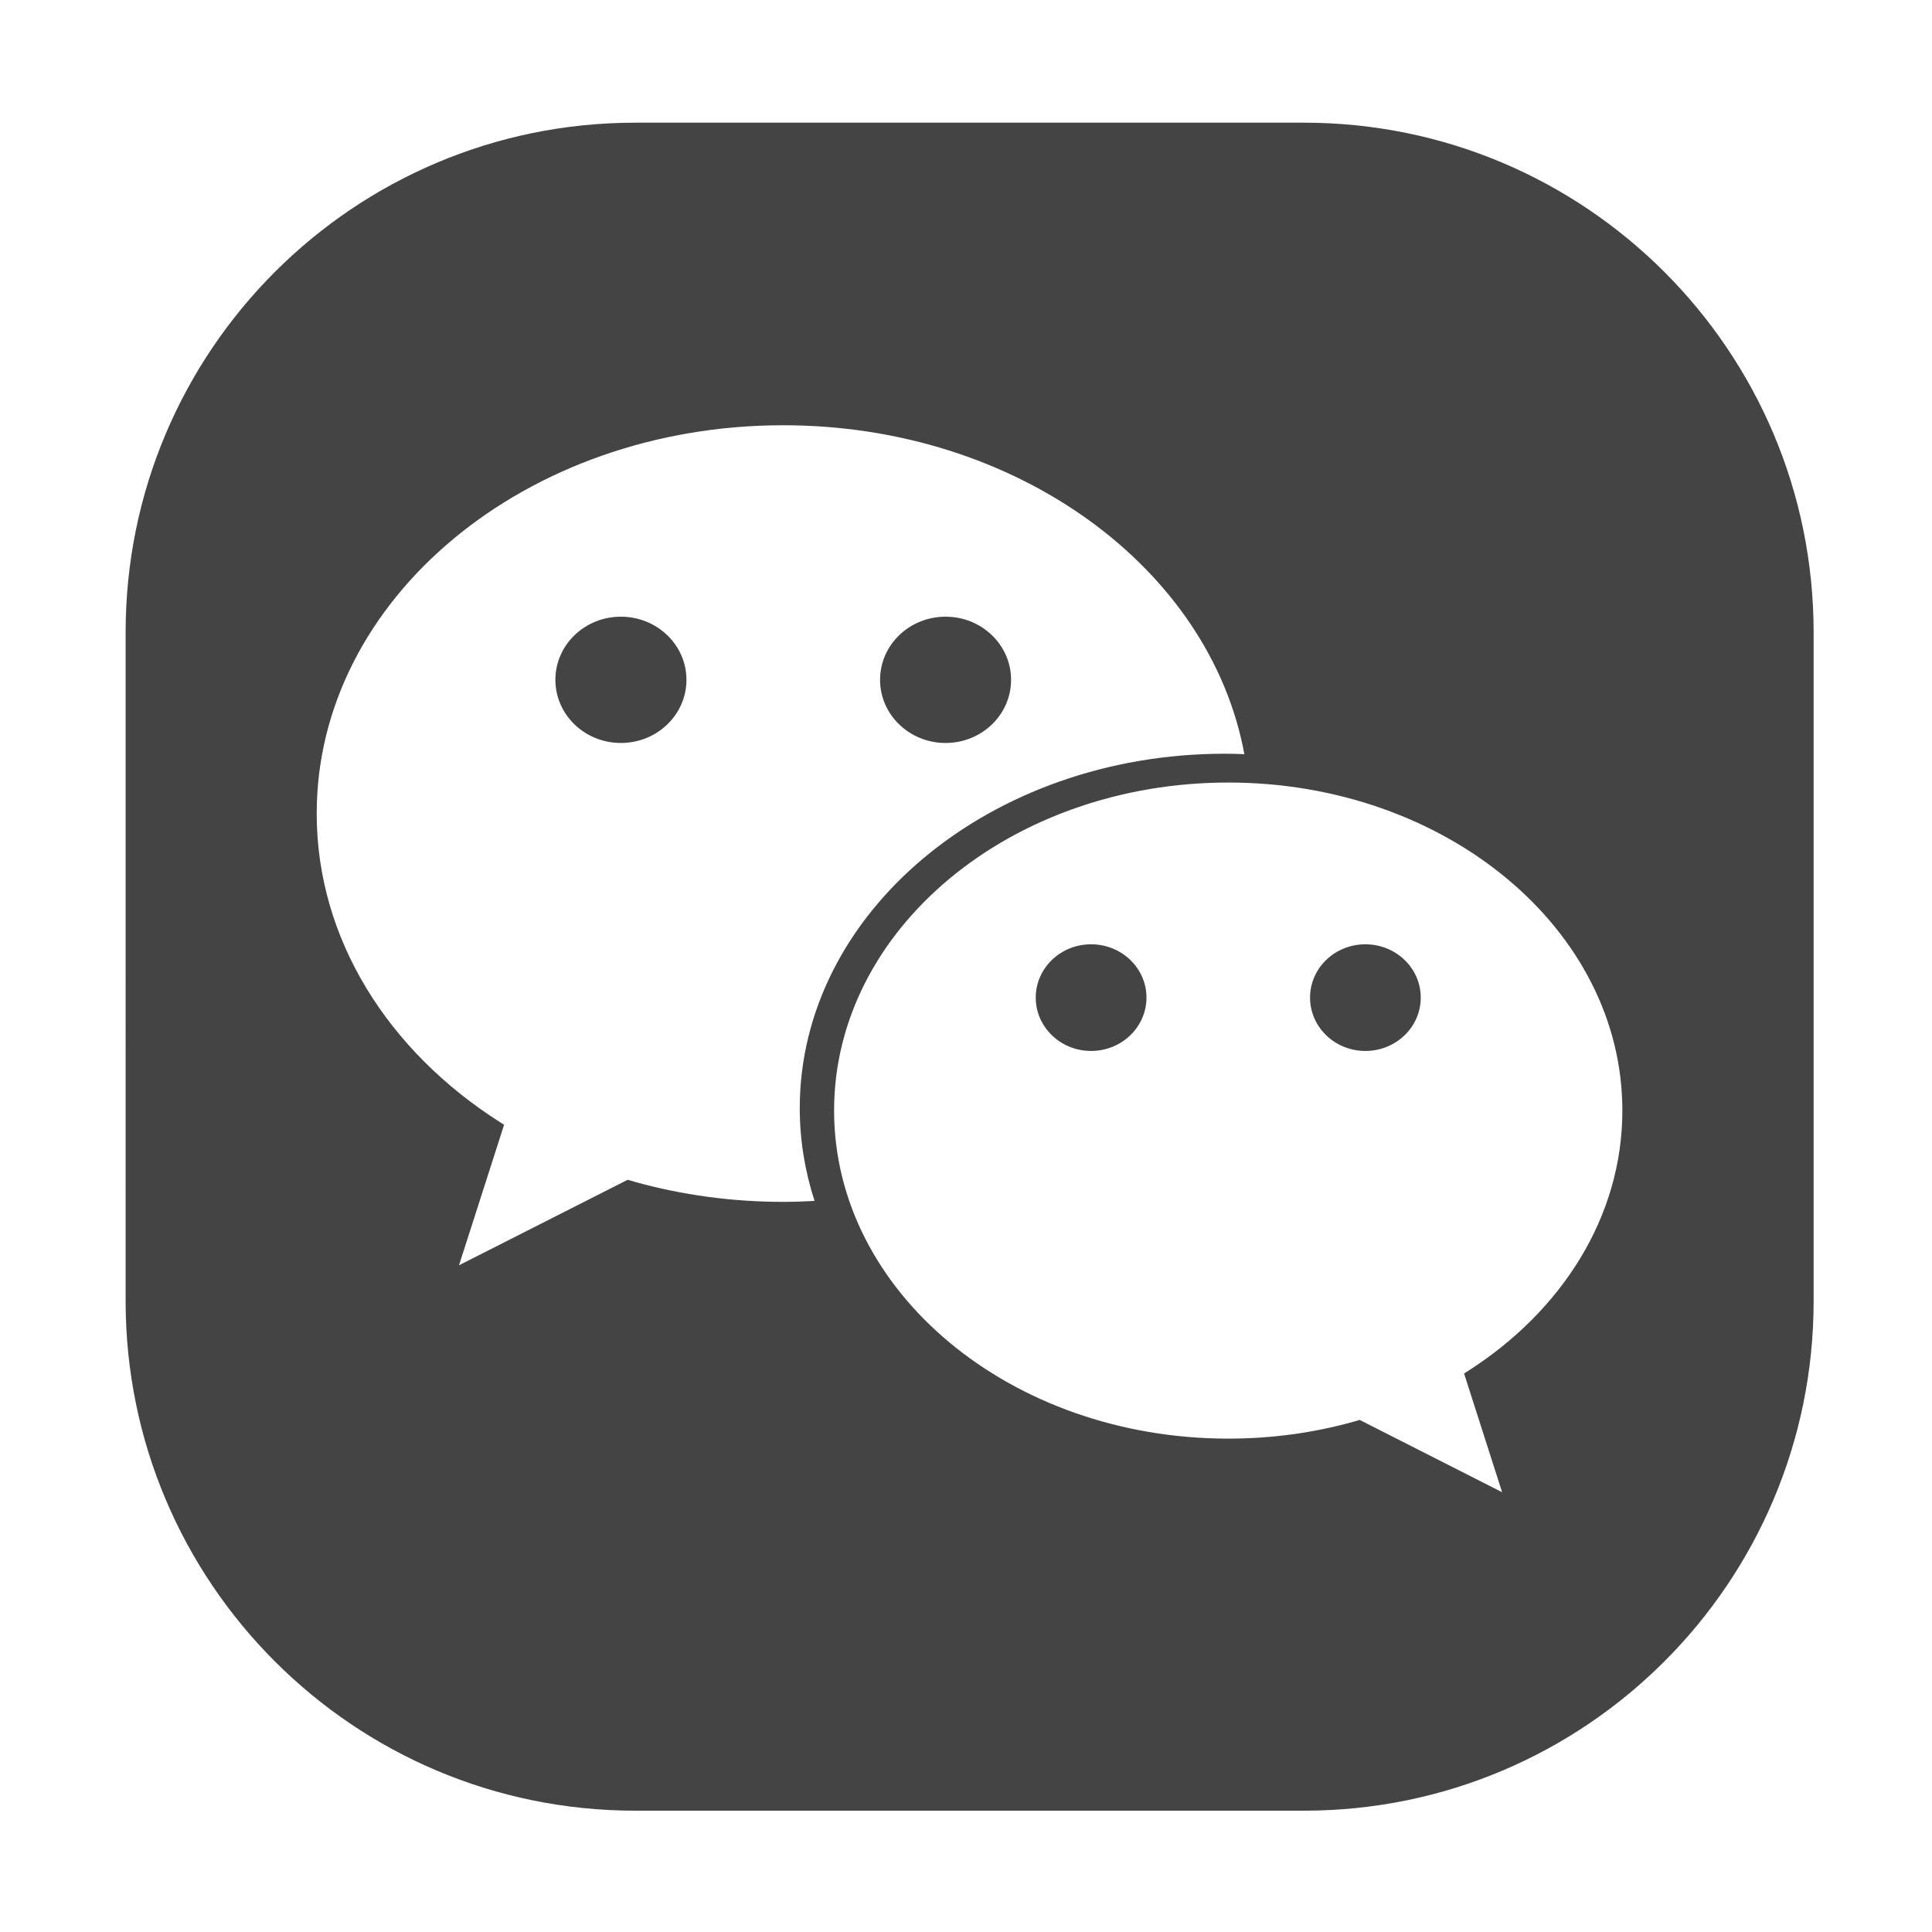 <?xml version="1.0" standalone="no"?><!DOCTYPE svg PUBLIC "-//W3C//DTD SVG 1.1//EN" "http://www.w3.org/Graphics/SVG/1.1/DTD/svg11.dtd"><svg t="1728536702600" class="icon" viewBox="0 0 1024 1024" version="1.1" xmlns="http://www.w3.org/2000/svg" p-id="4260" xmlns:xlink="http://www.w3.org/1999/xlink" width="200" height="200"><path d="M691.169 959.697 336.673 959.697c-149.165 0-270.09-120.927-270.09-270.096L66.583 335.119c0-149.165 120.926-270.091 270.09-270.091l354.495 0c149.165 0 270.091 120.926 270.091 270.091l0 354.482C961.261 838.77 840.333 959.697 691.169 959.697zM415.135 225.39c-136.595 0-247.277 92.141-247.277 205.82 0 66.65 38.031 125.91 97.047 163.503 0.766 0.484 2.276 1.428 2.276 1.428l-23.903 74.487 89.399-45.317c0 0 2.794 0.811 4.204 1.209 24.579 6.807 50.889 10.492 78.255 10.492 5.572 0 11.094-0.199 16.6-0.502-5.061-15.648-7.847-32.117-7.847-49.104 0-103.773 100.88-187.913 225.236-187.913 3.527 0 6.956 0.07 10.419 0.239C641.319 300.991 538.838 225.39 415.135 225.39zM651.027 414.759c-115.386 0-208.94 77.835-208.94 173.859 0 96.039 93.554 173.885 208.94 173.885 23.096 0 45.309-3.116 66.088-8.89 1.196-0.314 3.546-1.022 3.546-1.022l75.491 38.315-20.16-62.938c0 0 1.286-0.814 1.913-1.209 49.82-31.766 81.979-81.815 81.979-138.141C859.885 492.593 766.366 414.759 651.027 414.759zM723.668 557.029c-16.205 0-29.311-12.674-29.311-28.292 0-15.598 13.105-28.239 29.311-28.239 16.23 0 29.36 12.641 29.36 28.239C753.029 544.355 739.899 557.029 723.668 557.029zM578.304 557.029c-16.205 0-29.343-12.674-29.343-28.292 0-15.598 13.138-28.239 29.343-28.239 16.204 0 29.353 12.641 29.353 28.239C607.655 544.355 594.508 557.029 578.304 557.029zM501.171 393.79c-19.189 0-34.718-14.998-34.718-33.464 0-18.493 15.528-33.465 34.718-33.465 19.188 0 34.718 14.972 34.718 33.465C535.889 378.792 520.359 393.79 501.171 393.79zM329.082 393.79c-19.188 0-34.718-14.998-34.718-33.464 0-18.493 15.53-33.465 34.718-33.465 19.18 0 34.75 14.972 34.75 33.465C363.833 378.792 348.262 393.79 329.082 393.79z" fill="#444444" p-id="4261"></path></svg>